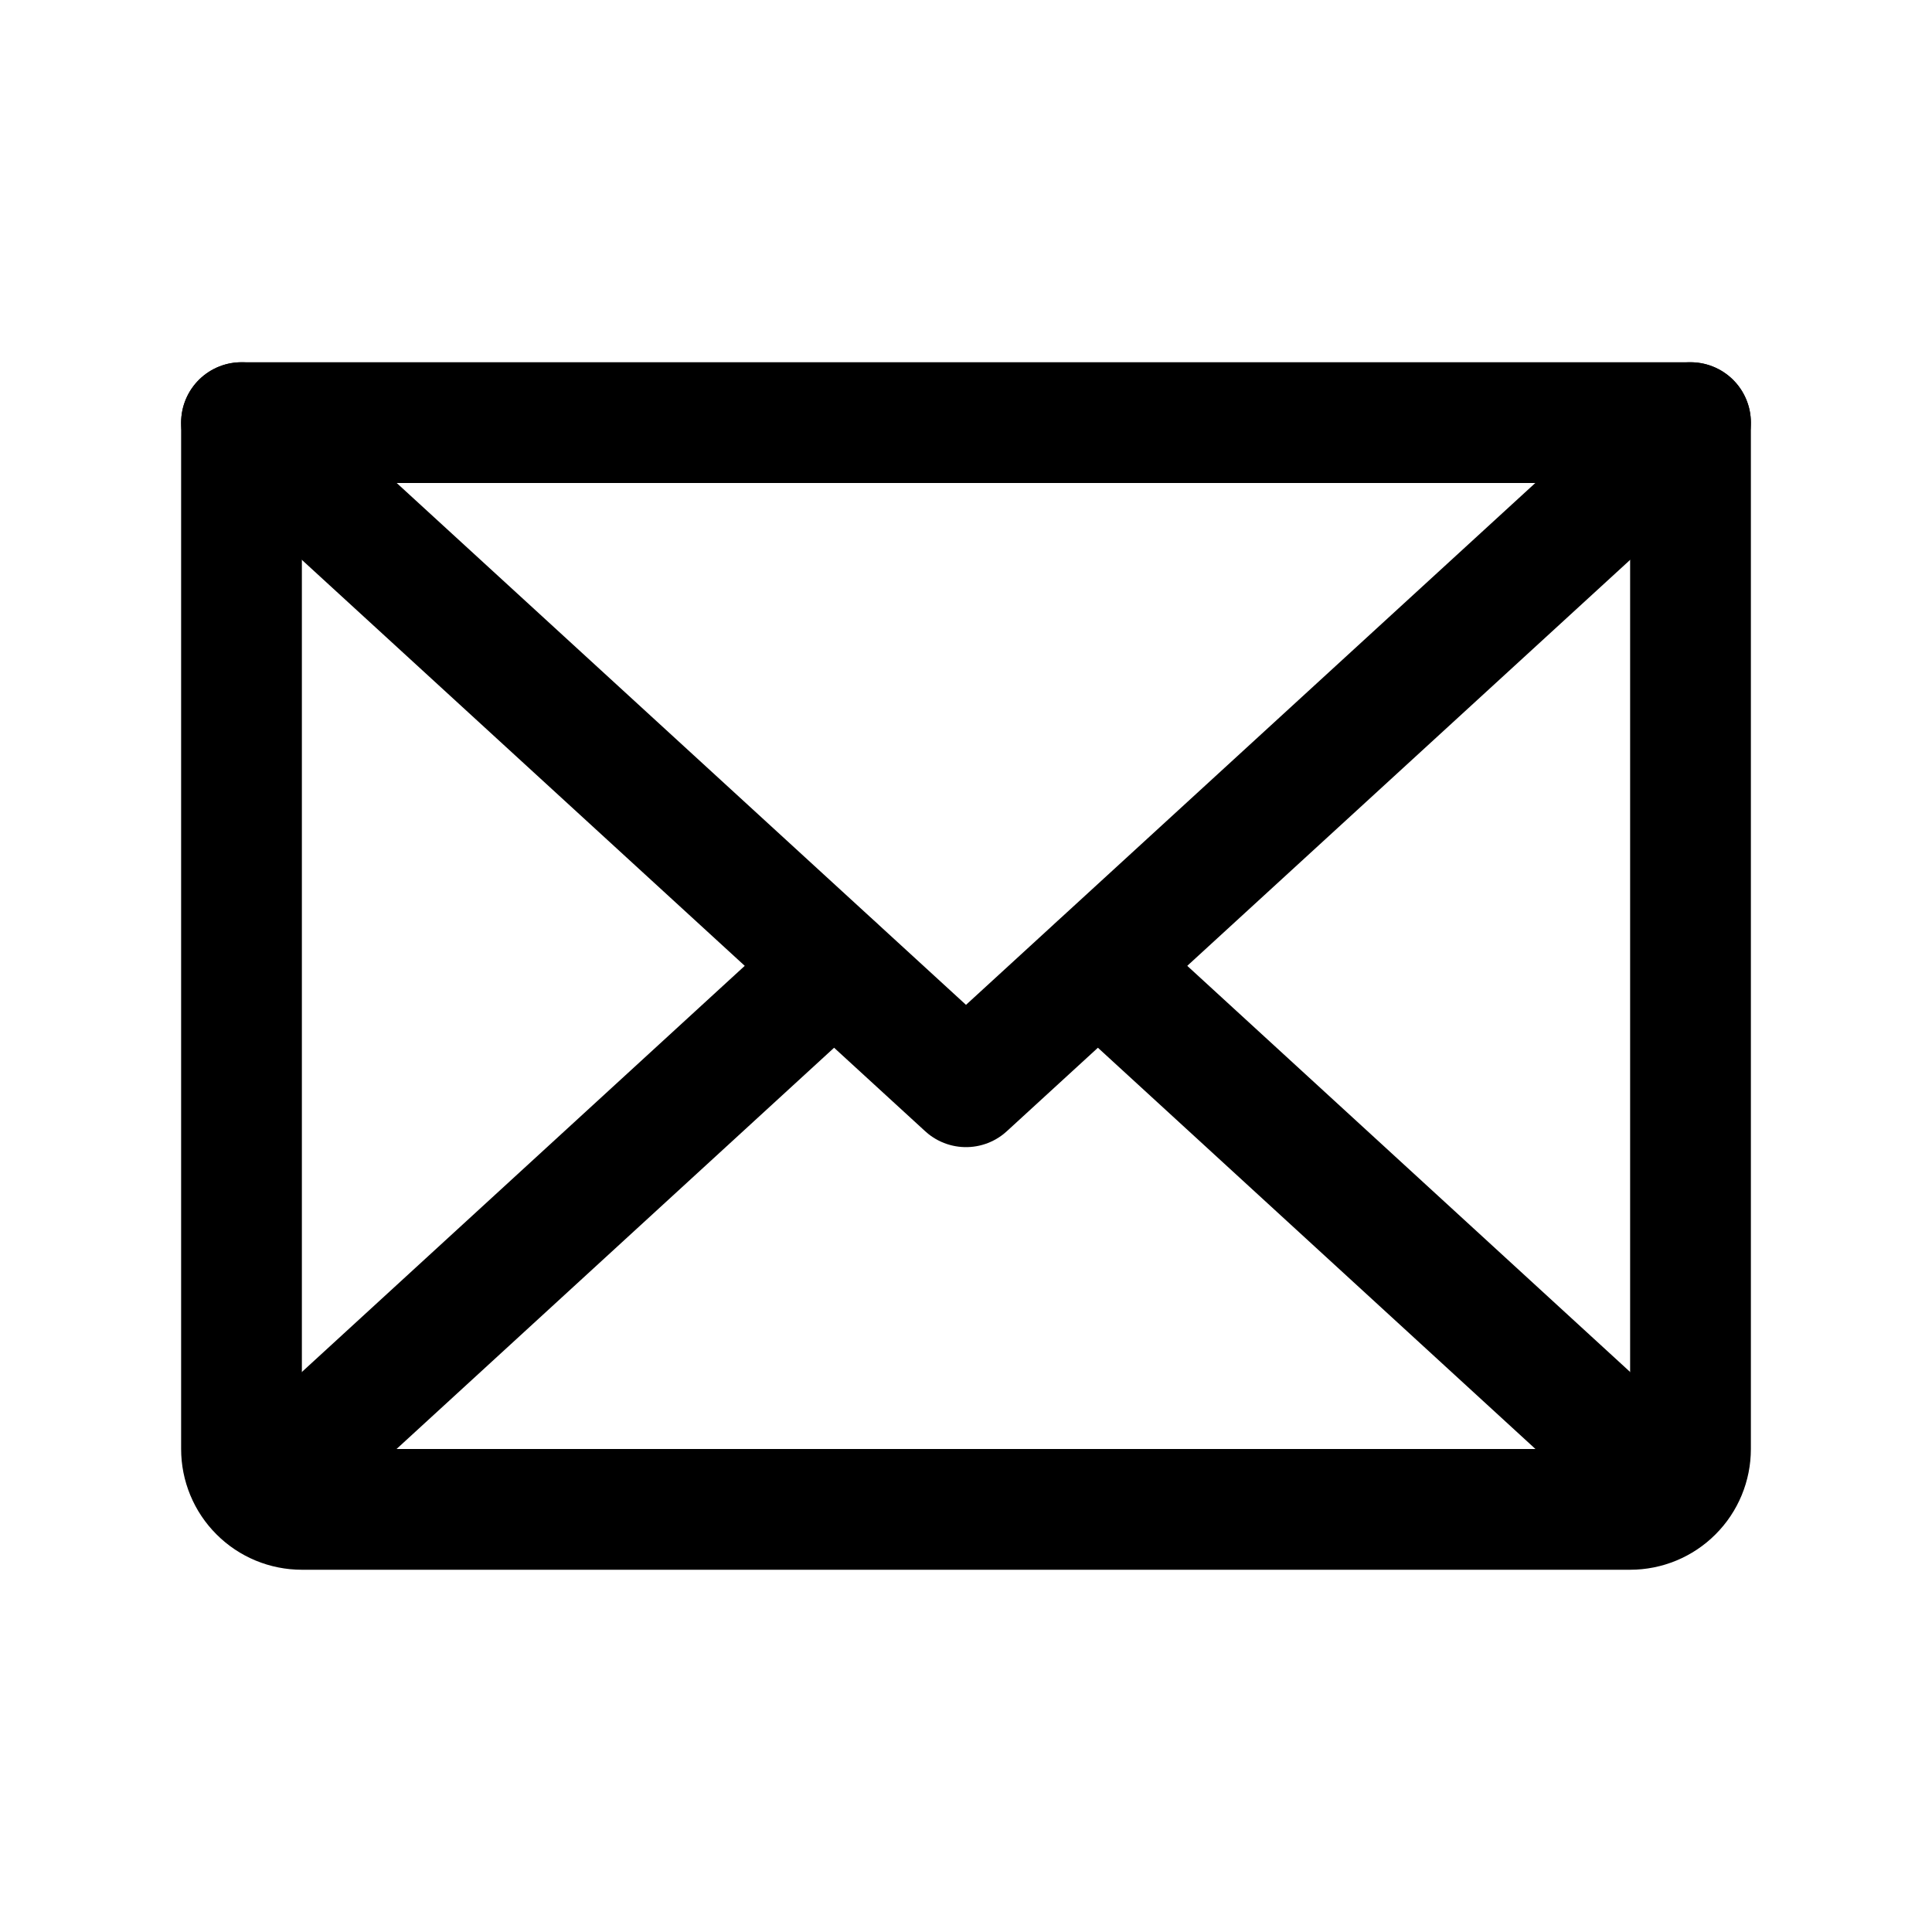 <svg xmlns="http://www.w3.org/2000/svg" fill="none" stroke="currentColor" aria-hidden="true" viewBox="0 0 32 32"><g id="Icon-Envelope"><g clip-path="url(#clip0_4_556)"><g id="size=md (32px)"><path id="Vector" stroke-linecap="round" stroke-linejoin="round" stroke-width="2" d="M28 7L16 18L4 7"/><path id="Vector_2" stroke-linecap="round" stroke-linejoin="round" stroke-width="2" d="M4 7H28V24C28 24.265 27.895 24.52 27.707 24.707C27.52 24.895 27.265 25 27 25H5C4.735 25 4.48 24.895 4.293 24.707C4.105 24.52 4 24.265 4 24V7Z"/><path id="Vector_3" stroke-linecap="round" stroke-linejoin="round" stroke-width="2" d="M13.812 16L4.312 24.712"/><path id="Vector_4" stroke-linecap="round" stroke-linejoin="round" stroke-width="2" d="M27.688 24.712L18.188 16"/></g></g></g><defs><clipPath id="clip0_4_556"><rect width="32" height="32" fill="white" rx="5"/></clipPath></defs></svg>